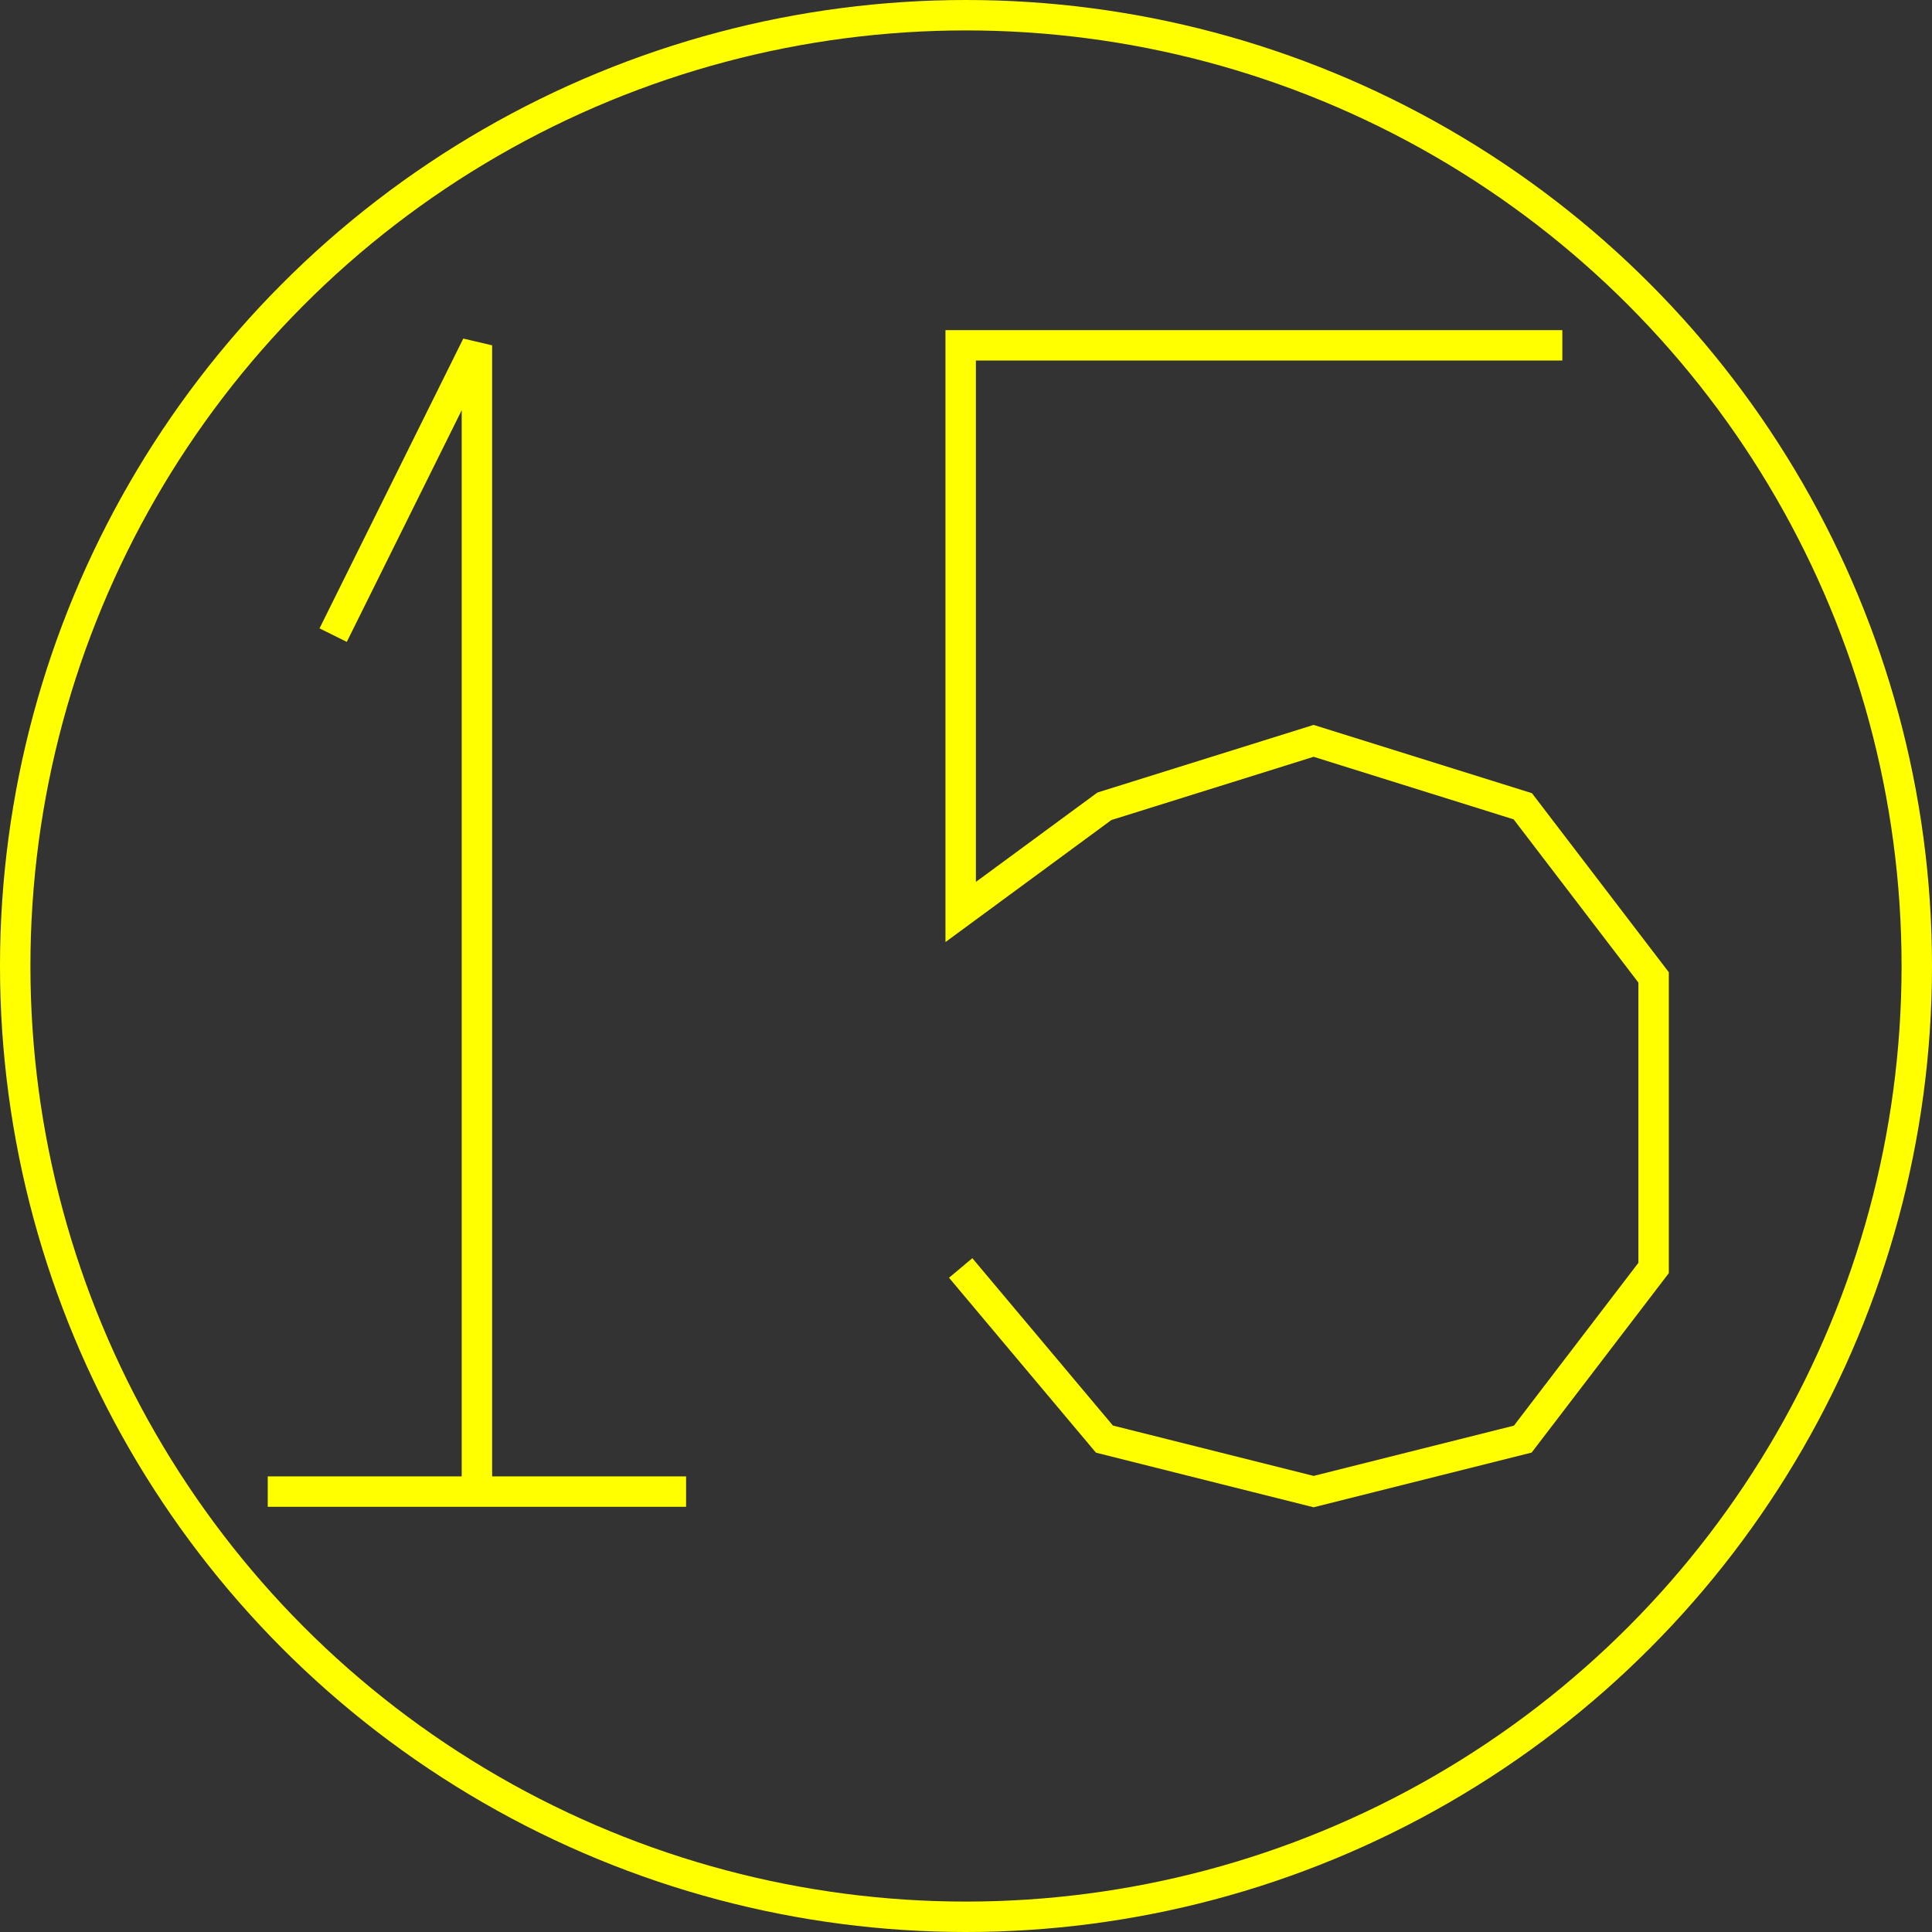<?xml version='1.0' encoding='UTF-8'?>

<!DOCTYPE svg PUBLIC '-//W3C//DTD SVG 1.1//EN'
'http://www.w3.org/Graphics/SVG/1.1/DTD/svg11.dtd'>

<svg viewBox='-127 -127 254 254' width='127.0' height='127.0'
 version='1.1' xmlns='http://www.w3.org/2000/svg'>

<rect x="-127" y="-127" width="254" height="254" fill="#333333" stroke="none"/>

<g transform='rotate(0 0,0) scale(1, -1)' stroke-width='4' stroke='black' fill='none'>

  <g id='layer74' stroke='#FFFF00' fill='none'>
    <circle cx='0.000' cy='0.000' r='125' />
    <line x1='-91.800' y1='-69.100' x2='-36.800' y2='-69.100' />
    <polyline fill='none' points='-64.300,-69.100 -64.300,81.600 -83.200,43.500 ' />
    <polyline fill='none' points='78.400,81.600 -0.700,81.600 -0.700,7.100 18.200,21.000 45.700,29.600 73.200,21.000 90.400,-1.500 90.400,-39.700 73.200,-62.200 45.700,-69.100 18.200,-62.200 -0.700,-39.700 ' />
  </g>


</g>
</svg>
